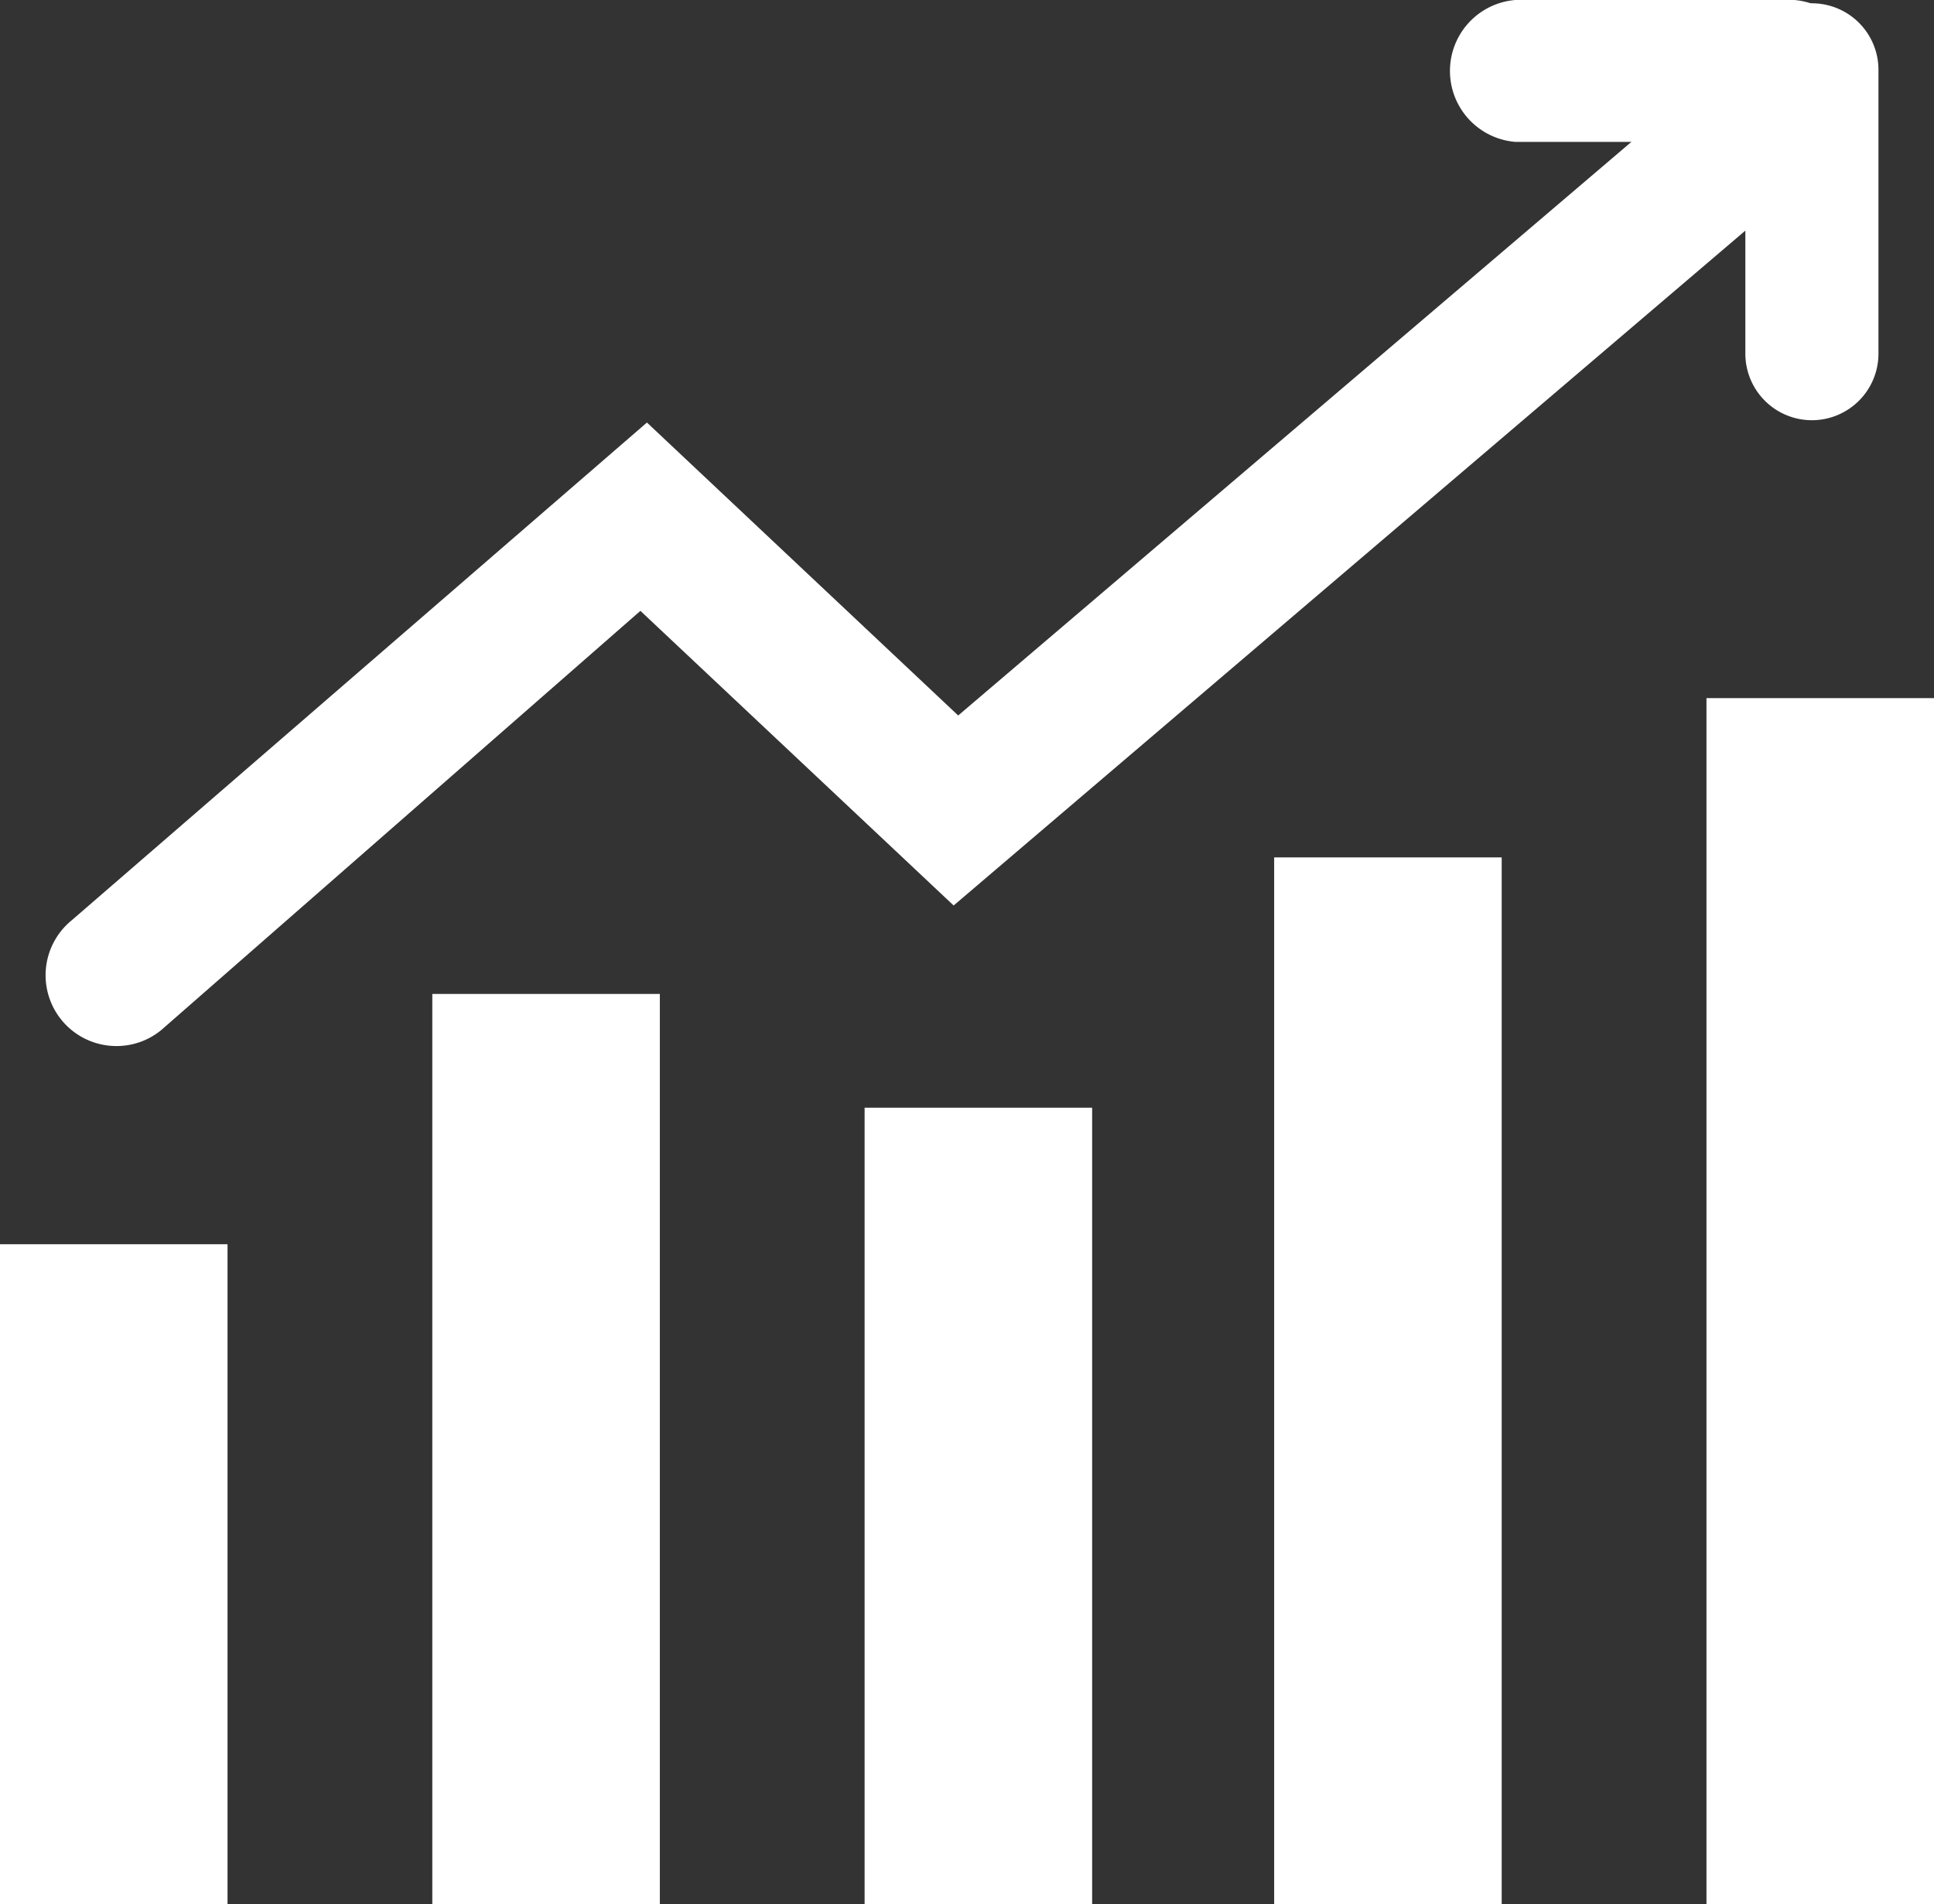 <svg xmlns="http://www.w3.org/2000/svg" width="85" height="83.68" viewBox="0 0 85 83.68">
  <rect x="0" y="0" width="85" height="83.68" fill="#333333" stroke="none"/>
  <g id="组_5712" data-name="组 5712" transform="translate(-919.988 -466.32)">
    <path id="路径_286" data-name="路径 286" d="M800.625,190.422A2.926,2.926,0,0,1,797.7,187.5V175.025a2.925,2.925,0,0,1,5.85,0V187.5A2.926,2.926,0,0,1,800.625,190.422Z" transform="translate(198.997 294.365)" fill="#fff"/>
    <g id="组_5711" data-name="组 5711">
      <path id="路径_285" data-name="路径 285" d="M183.378,224.143a3.112,3.112,0,0,1-1.983-5.517l25.292-21.884,13.68,12.874,34.467-29.364a3.107,3.107,0,1,1,4.04,4.722l-38.707,32.992L206.4,205.018l-21.052,18.417A3.094,3.094,0,0,1,183.378,224.143Z" transform="translate(741.734 288.147)" fill="#fff"/>
      <path id="路径_287" data-name="路径 287" d="M377.2,177.435H364.939a3.128,3.128,0,0,1,0-6.235H377.2a3.128,3.128,0,0,1,0,6.235Z" transform="translate(621.647 295.12)" fill="#fff"/>
      <rect id="矩形_1648" data-name="矩形 1648" width="10" height="29" transform="translate(919.988 521)" fill="#fff"/>
      <rect id="矩形_1649" data-name="矩形 1649" width="10" height="40" transform="translate(938.988 510)" fill="#fff"/>
      <rect id="矩形_1650" data-name="矩形 1650" width="10" height="35" transform="translate(957.988 515)" fill="#fff"/>
      <rect id="矩形_1651" data-name="矩形 1651" width="10" height="46" transform="translate(975.988 504)" fill="#fff"/>
      <rect id="矩形_1652" data-name="矩形 1652" width="10" height="53" transform="translate(994.988 497)" fill="#fff"/>
    </g>
  </g>
</svg>
